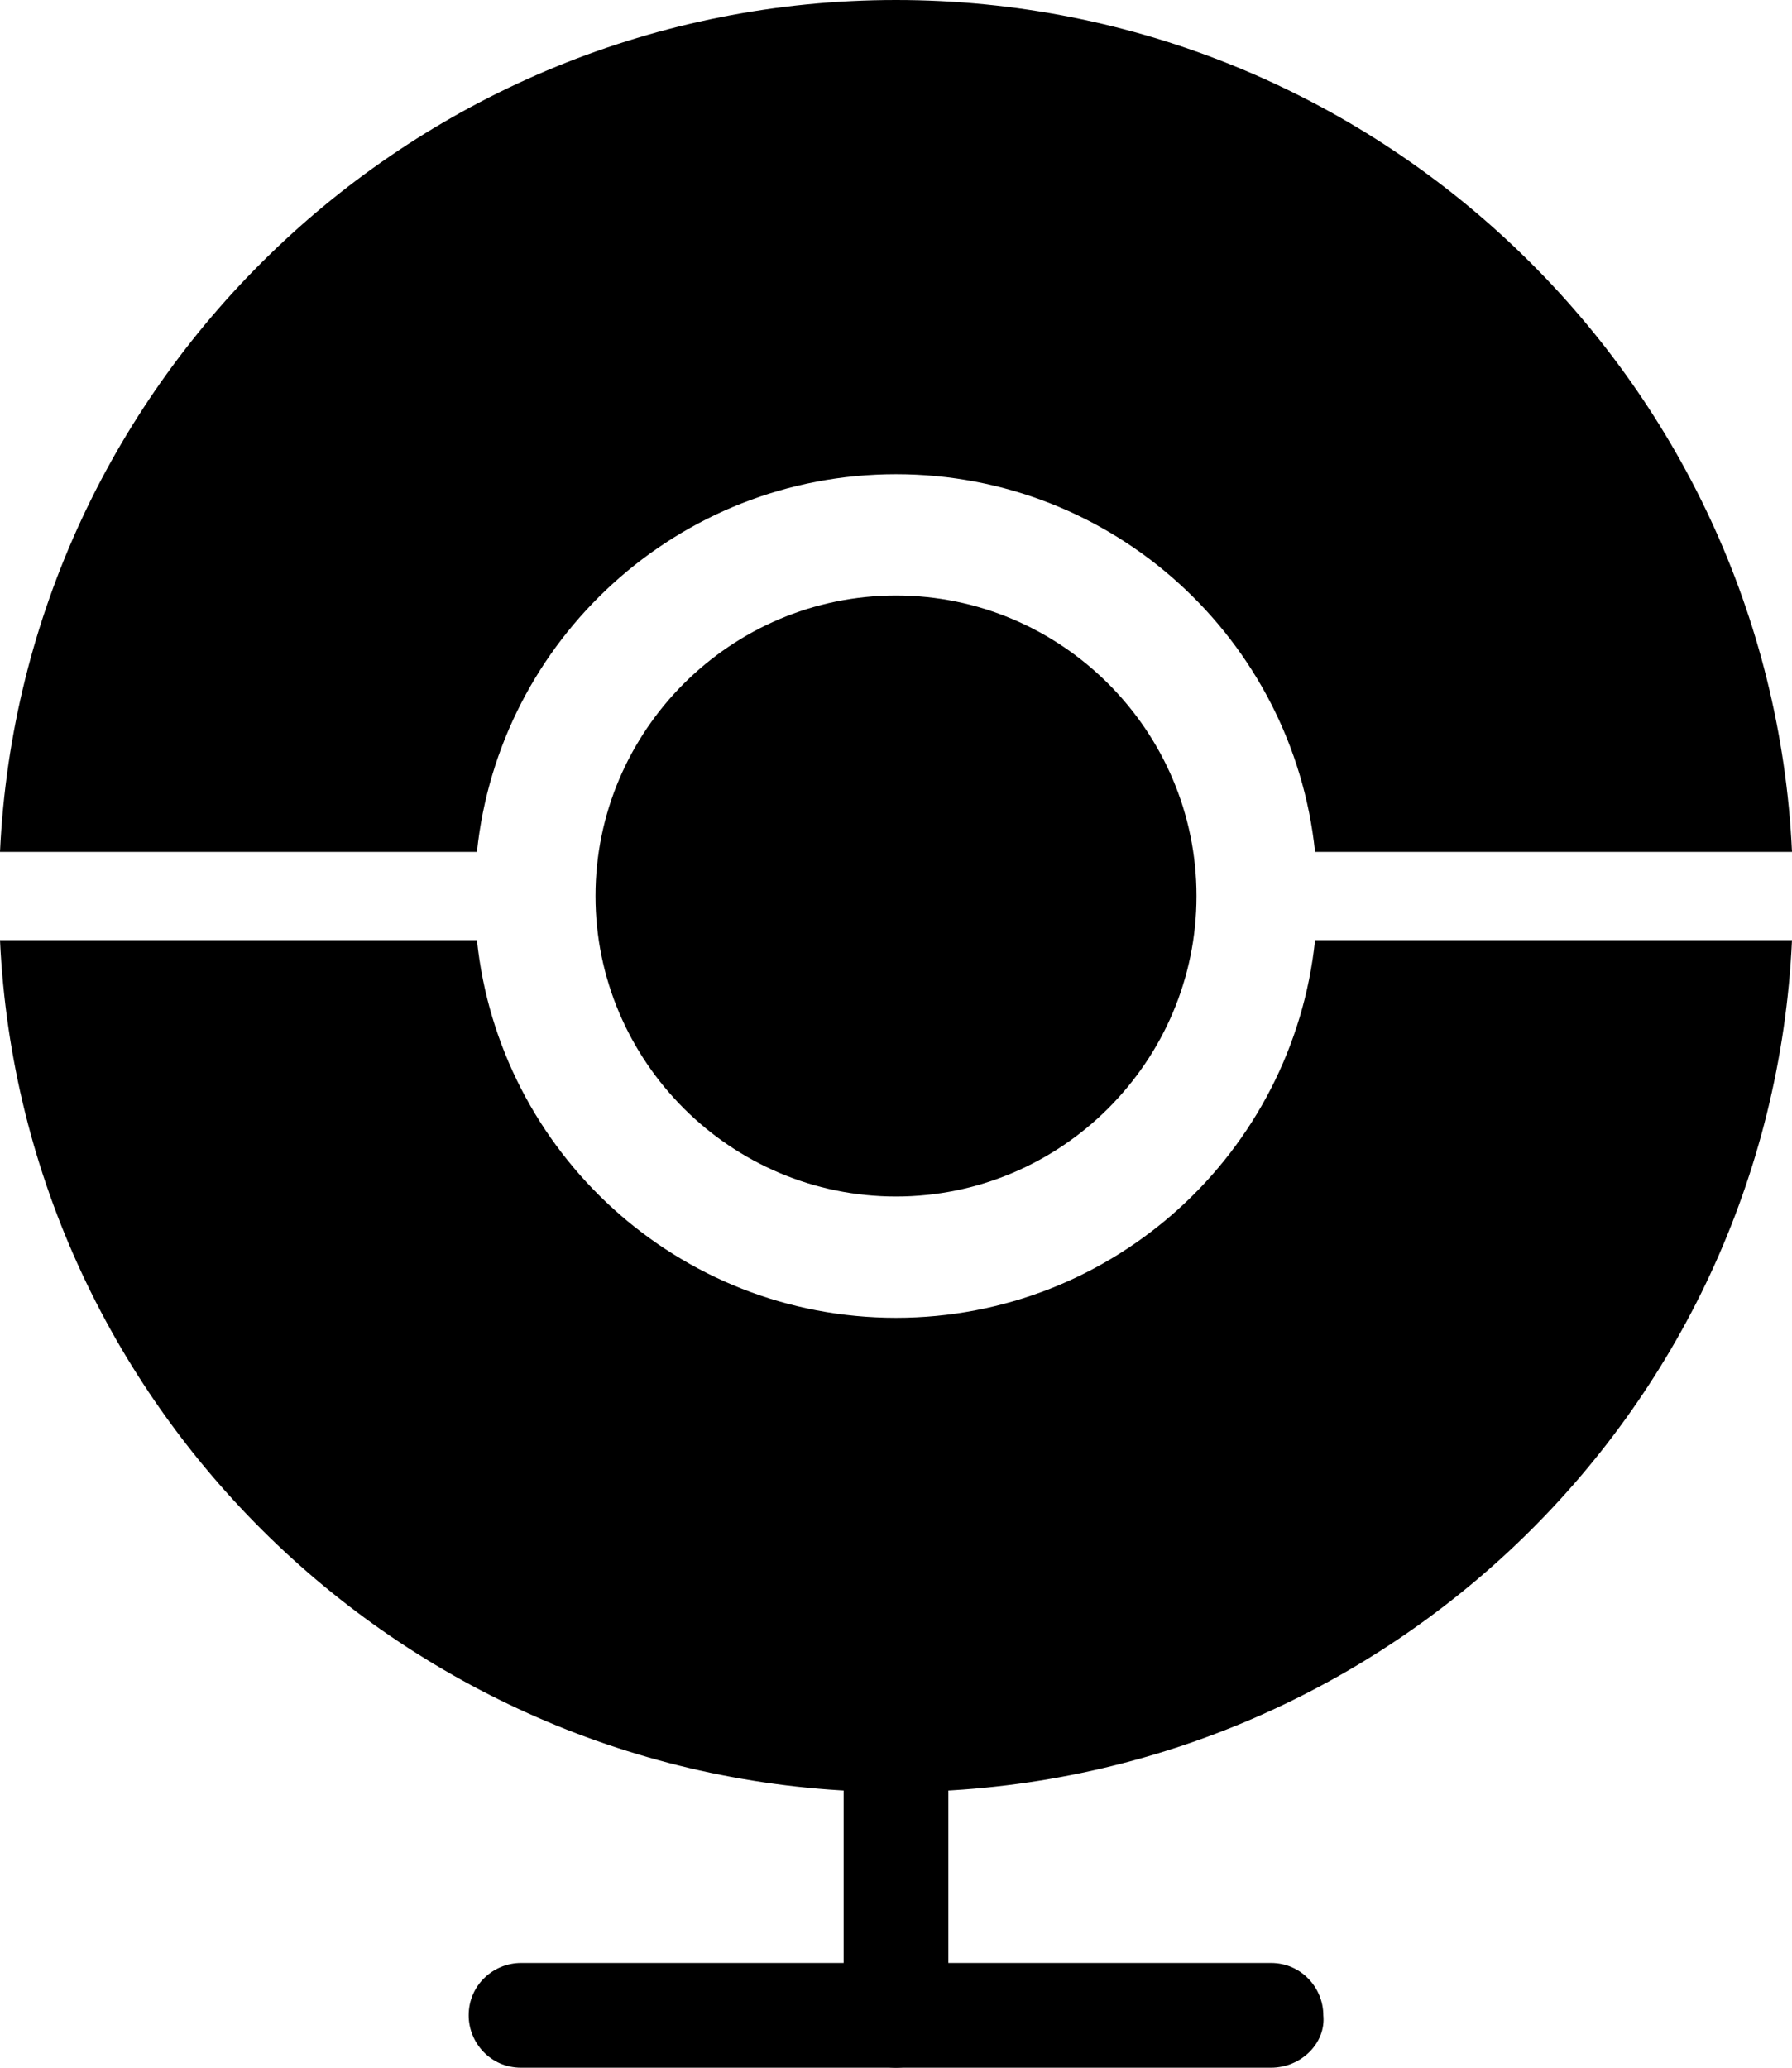 <svg xmlns="http://www.w3.org/2000/svg" viewBox="0 0 65 75"><path d="M32.5 21.6c-6 0-10.9 4.9-10.9 10.9s4.9 10.9 10.9 10.9 10.9-4.9 10.9-10.9-4.9-10.9-10.9-10.9zM32.5 75c-1.1 0-1.9-.9-1.9-1.9V62.7c0-1.1.9-1.9 1.9-1.9 1.1 0 1.9.9 1.9 1.9V73c0 1.1-.8 2-1.9 2z"></path><path d="M46.1 75H18.9c-1.1 0-1.9-.9-1.9-1.9 0-1.1.9-1.9 1.9-1.9h27.2c1.1 0 1.9.9 1.9 1.9.1 1-.8 1.9-1.9 1.9zM17.3 30.9c.8-7.7 7.3-13.7 15.2-13.7 7.9 0 14.4 6 15.2 13.7H65C64.2 13.7 49.9 0 32.5 0S.8 13.7 0 30.9h17.3zM32.5 47.8c-7.9 0-14.4-6-15.2-13.7H0C.8 51.3 15.1 65 32.5 65S64.2 51.4 65 34.1H47.7c-.8 7.7-7.3 13.7-15.2 13.7z"></path></svg>